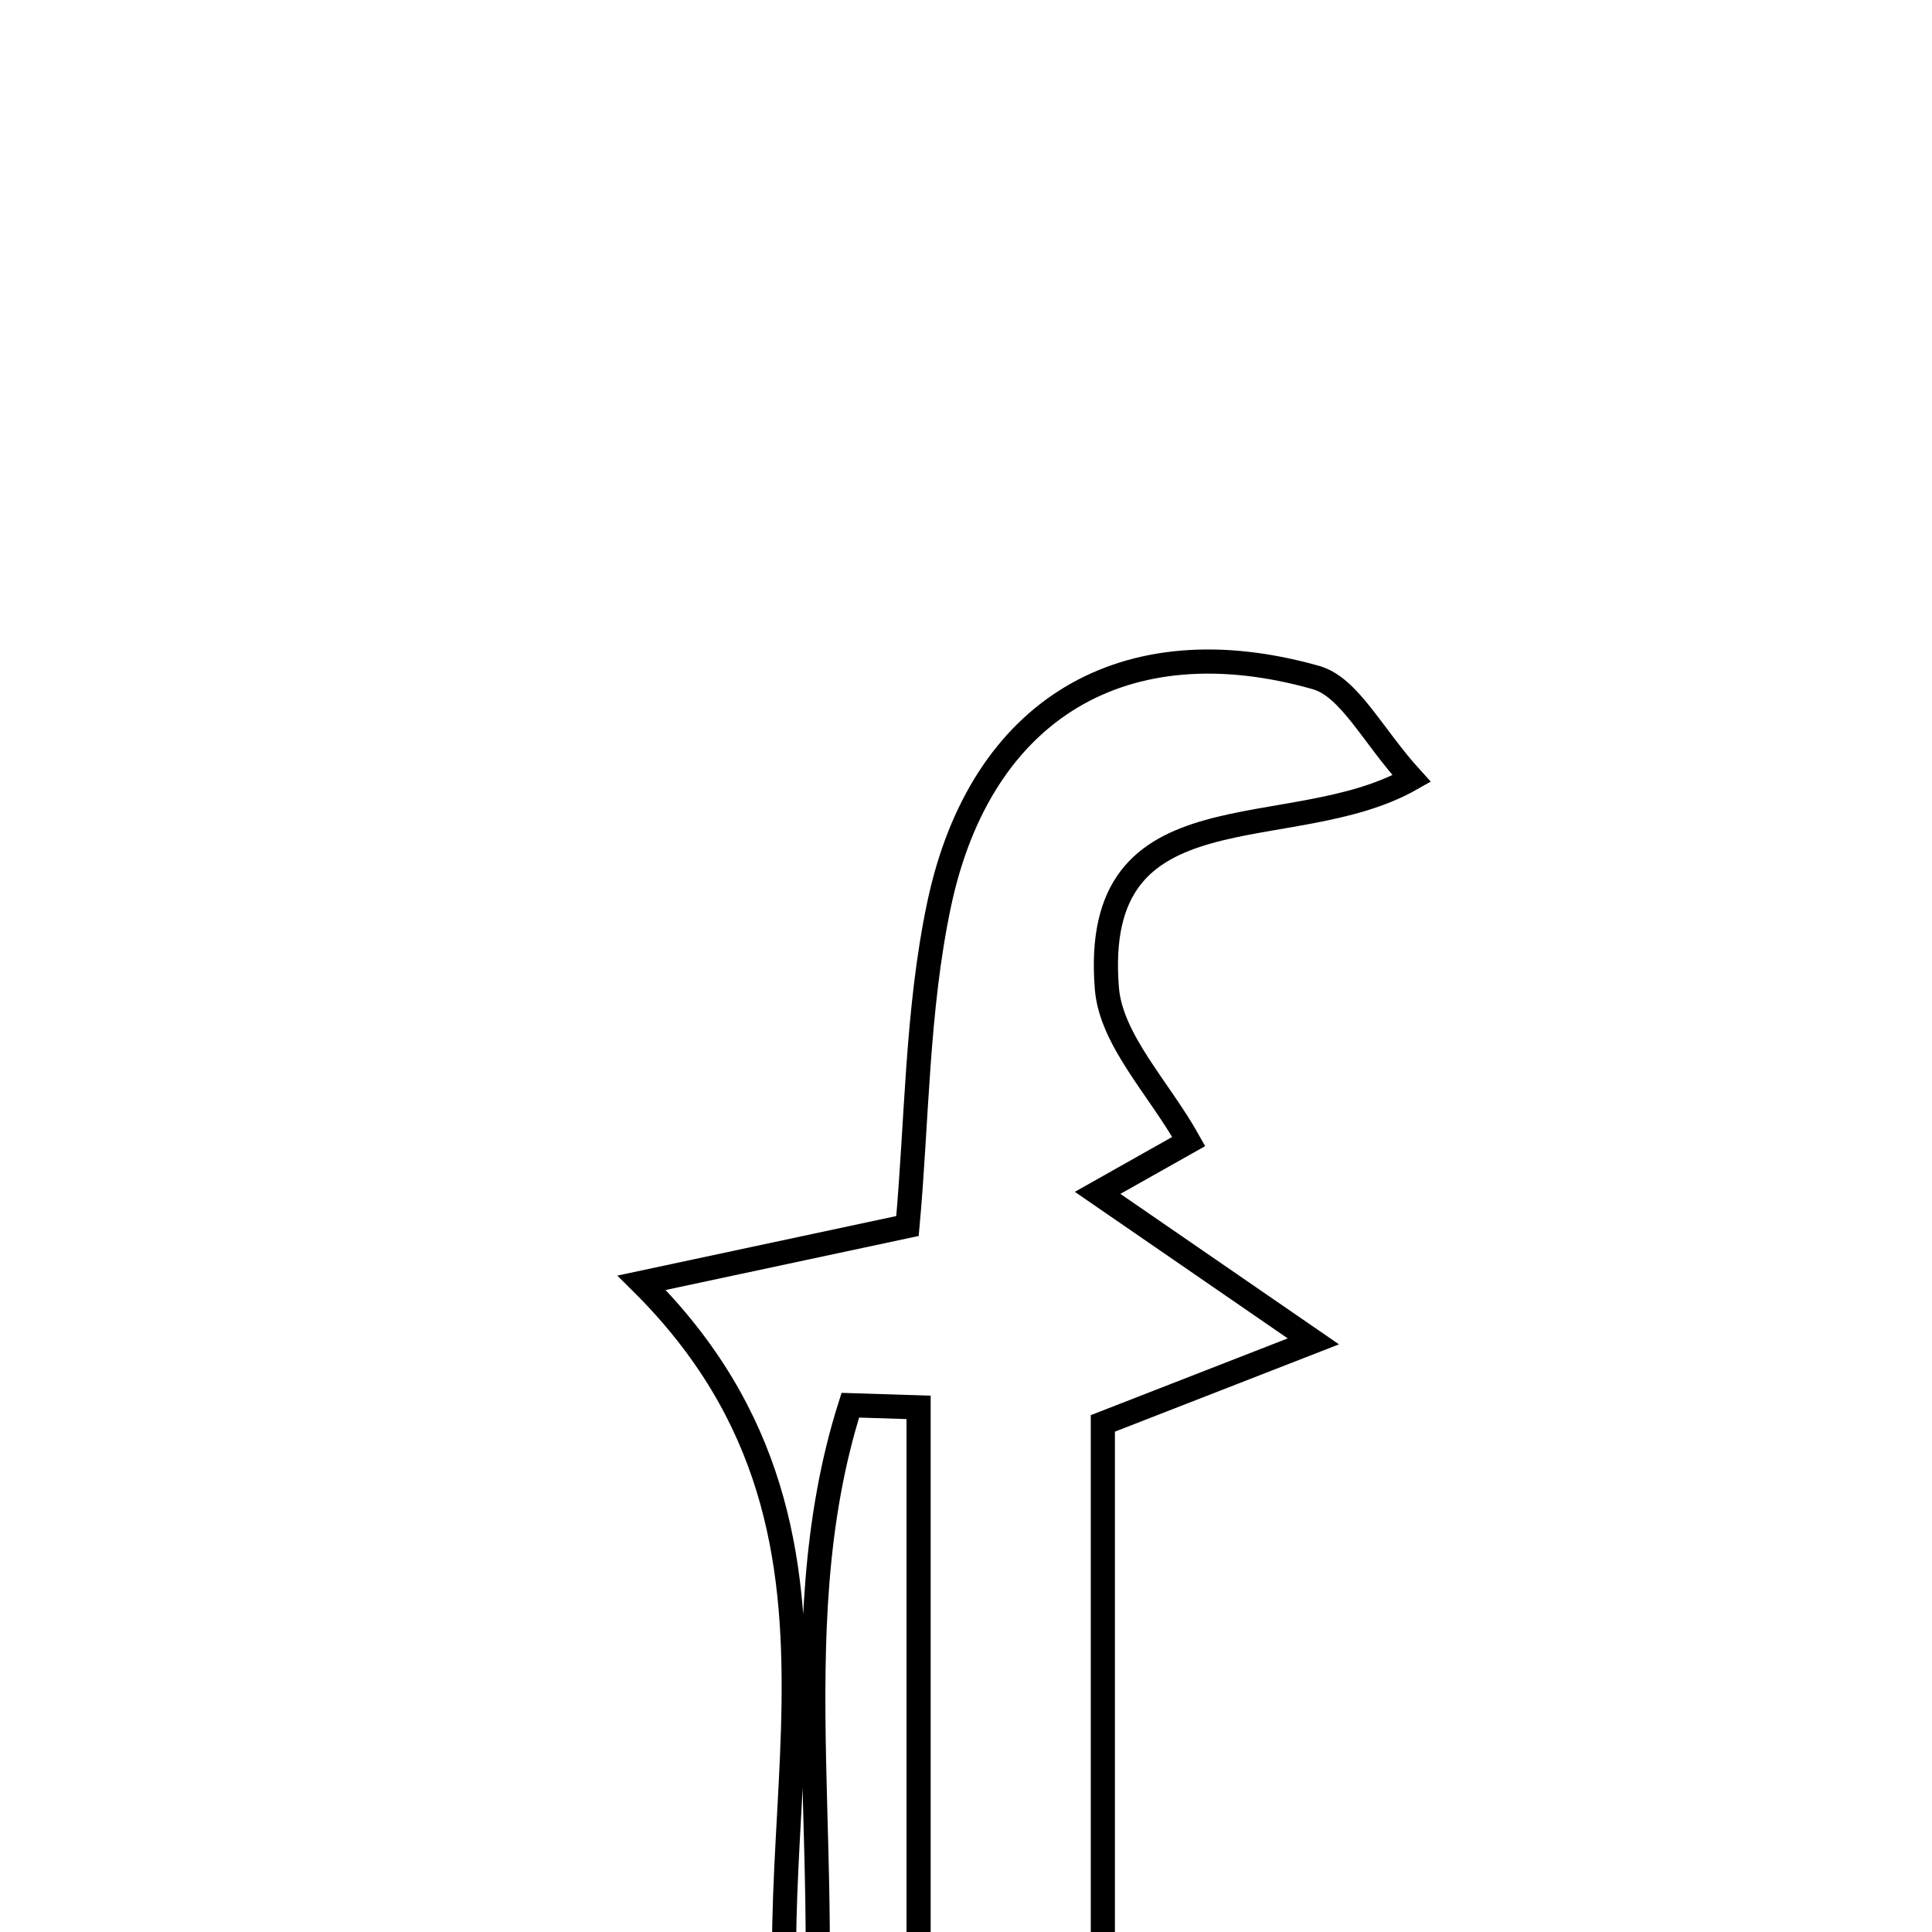 <svg xmlns="http://www.w3.org/2000/svg" viewBox="0.0 0.0 24.0 24.0" height="200px" width="200px"><path fill="none" stroke="black" stroke-width=".3" stroke-opacity="1.0"  filling="0" d="M16.345 8.416 C16.764 8.534 17.047 9.136 17.536 9.672 C16.03 10.532 13.543 9.709 13.75 12.278 C13.802 12.92 14.397 13.518 14.767 14.18 C14.635 14.254 14.183 14.509 13.635 14.818 C14.507 15.418 15.18 15.882 16.315 16.663 C15.121 17.128 14.532 17.357 13.7 17.682 C13.7 20.728 13.7 23.875 13.7 27.21 C12.929 27.28 12.386 27.329 11.411 27.417 C11.411 24.016 11.411 20.749 11.411 17.483 C11.128 17.474 10.845 17.465 10.563 17.456 C9.652 20.321 10.455 23.365 10.016 26.57 C9.032 23.04 11.262 19.201 7.971 15.935 C9.293 15.653 10.188 15.462 11.273 15.23 C11.392 13.934 11.387 12.552 11.667 11.23 C12.184 8.8 13.972 7.746 16.345 8.416"></path></svg>